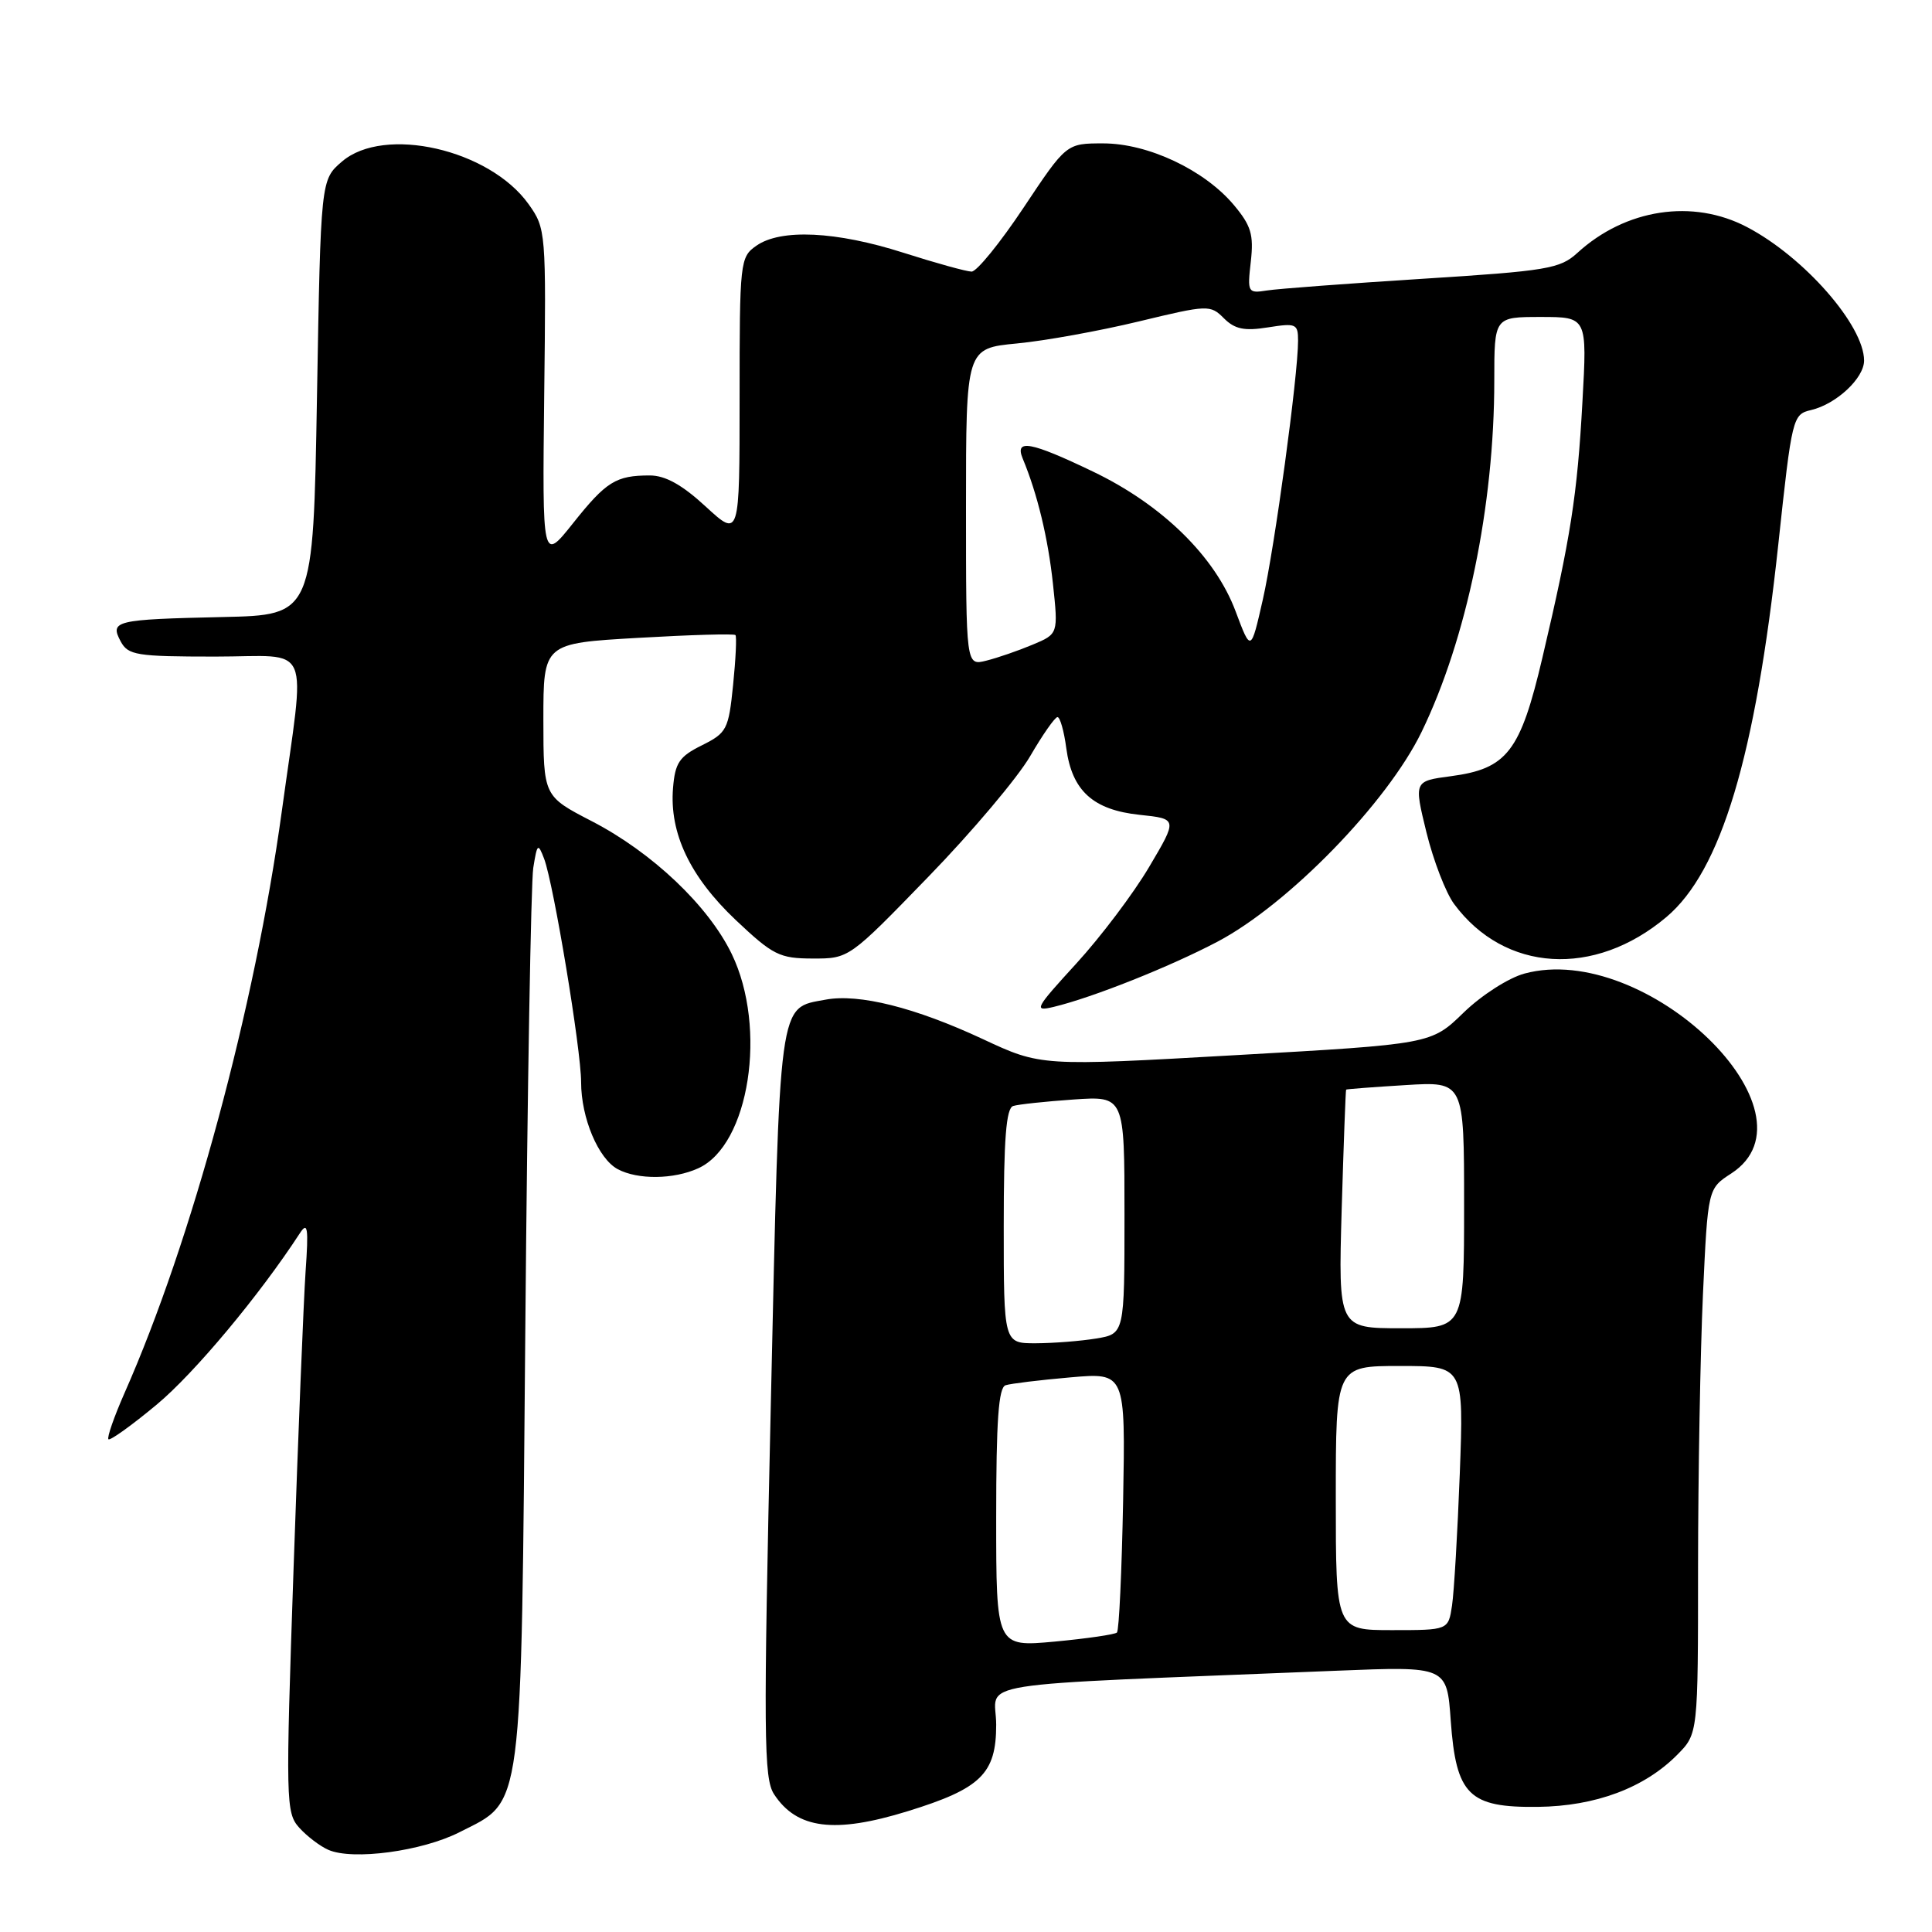 <?xml version="1.0" encoding="UTF-8" standalone="no"?>
<!DOCTYPE svg PUBLIC "-//W3C//DTD SVG 1.1//EN" "http://www.w3.org/Graphics/SVG/1.1/DTD/svg11.dtd" >
<svg xmlns="http://www.w3.org/2000/svg" xmlns:xlink="http://www.w3.org/1999/xlink" version="1.1" viewBox="0 0 256 256">
 <g >
 <path fill="currentColor"
d=" M 60.90 242.77 C 69.39 238.46 69.04 241.14 69.61 175.80 C 69.88 144.29 70.36 116.92 70.66 115.00 C 71.18 111.75 71.29 111.67 72.10 113.79 C 73.36 117.12 77.00 139.09 77.00 143.39 C 77.00 148.13 79.28 153.54 81.85 154.92 C 84.51 156.34 89.27 156.29 92.53 154.80 C 99.29 151.73 101.70 136.22 96.96 126.41 C 93.87 120.02 86.43 112.96 78.41 108.81 C 72.01 105.50 72.01 105.50 72.00 95.37 C 72.00 85.24 72.00 85.24 84.56 84.52 C 91.47 84.12 97.27 83.95 97.45 84.15 C 97.63 84.34 97.49 87.32 97.14 90.76 C 96.54 96.67 96.31 97.11 93.00 98.76 C 90.01 100.24 89.45 101.08 89.18 104.42 C 88.69 110.40 91.43 116.17 97.48 121.90 C 102.43 126.57 103.28 127.00 107.69 127.01 C 112.50 127.02 112.51 127.01 123.00 116.19 C 128.78 110.24 134.85 103.04 136.50 100.20 C 138.15 97.36 139.78 95.03 140.12 95.02 C 140.46 95.01 140.99 96.87 141.29 99.15 C 142.05 104.79 144.84 107.32 151.02 107.97 C 156.04 108.50 156.04 108.50 152.27 114.87 C 150.20 118.38 145.85 124.14 142.61 127.68 C 137.13 133.67 136.92 134.06 139.61 133.42 C 144.78 132.18 155.04 128.09 161.34 124.77 C 170.73 119.81 183.80 106.38 188.36 97.00 C 194.34 84.69 198.00 67.01 198.00 50.43 C 198.00 42.00 198.00 42.00 204.15 42.00 C 210.31 42.00 210.31 42.00 209.68 53.25 C 209.00 65.62 208.12 71.25 204.38 87.13 C 201.45 99.61 199.71 101.86 192.25 102.85 C 187.35 103.50 187.35 103.50 189.01 110.29 C 189.93 114.03 191.58 118.31 192.68 119.79 C 199.37 128.83 211.26 129.56 220.80 121.52 C 228.06 115.40 232.60 100.27 235.63 72.17 C 237.45 55.22 237.53 54.91 239.99 54.33 C 243.33 53.54 247.00 50.11 247.00 47.78 C 247.00 43.13 239.07 34.07 231.51 30.10 C 224.32 26.31 215.40 27.66 209.00 33.52 C 206.71 35.61 205.01 35.90 188.50 36.94 C 178.60 37.57 169.32 38.26 167.88 38.49 C 165.34 38.89 165.27 38.77 165.74 34.65 C 166.14 31.09 165.78 29.89 163.48 27.15 C 159.57 22.51 152.13 19.00 146.18 19.00 C 141.30 19.00 141.30 19.00 135.64 27.50 C 132.53 32.17 129.43 35.99 128.74 35.99 C 128.06 35.98 124.00 34.86 119.71 33.49 C 110.79 30.64 103.46 30.29 100.22 32.56 C 98.06 34.07 98.00 34.63 98.00 52.68 C 98.00 71.25 98.00 71.25 93.52 67.13 C 90.39 64.24 88.16 63.00 86.10 63.00 C 81.61 63.00 80.33 63.80 75.93 69.33 C 71.86 74.44 71.86 74.44 72.11 52.39 C 72.37 30.68 72.34 30.28 70.04 27.05 C 64.86 19.79 50.90 16.60 45.31 21.41 C 42.50 23.82 42.50 23.82 42.00 52.66 C 41.50 81.50 41.50 81.50 29.50 81.76 C 15.24 82.08 14.53 82.25 15.99 84.99 C 16.98 86.82 18.07 87.00 28.52 87.00 C 41.55 87.00 40.49 84.55 37.34 107.50 C 33.76 133.55 25.41 164.44 16.51 184.56 C 15.12 187.72 14.15 190.49 14.37 190.71 C 14.59 190.92 17.47 188.86 20.76 186.12 C 25.75 181.97 34.37 171.65 39.74 163.40 C 40.77 161.82 40.90 162.69 40.49 168.50 C 40.23 172.35 39.51 190.04 38.90 207.81 C 37.84 238.71 37.87 240.20 39.65 242.18 C 40.67 243.31 42.40 244.63 43.50 245.11 C 46.73 246.54 55.94 245.30 60.90 242.77 Z  M 120.26 240.00 C 129.98 237.00 132.00 235.03 132.00 228.54 C 132.00 222.61 126.83 223.43 177.11 221.38 C 191.72 220.79 191.72 220.79 192.23 227.99 C 192.94 237.86 194.63 239.53 203.78 239.42 C 211.43 239.33 217.91 236.90 222.25 232.51 C 225.00 229.73 225.00 229.73 225.00 207.61 C 225.01 195.45 225.30 179.20 225.65 171.50 C 226.30 157.50 226.30 157.50 229.40 155.49 C 241.71 147.49 218.11 124.66 202.01 129.00 C 199.90 129.57 196.32 131.86 193.93 134.18 C 189.64 138.35 189.64 138.35 163.79 139.81 C 137.93 141.28 137.93 141.28 130.22 137.68 C 121.26 133.50 113.80 131.63 109.39 132.46 C 103.10 133.63 103.35 131.80 102.14 185.95 C 101.15 230.07 101.19 235.65 102.57 237.75 C 105.59 242.36 110.58 242.99 120.26 240.00 Z  M 128.00 67.19 C 128.00 46.16 128.00 46.16 134.75 45.51 C 138.46 45.16 145.73 43.84 150.91 42.59 C 160.07 40.38 160.37 40.37 162.17 42.17 C 163.62 43.62 164.88 43.88 168.01 43.38 C 171.74 42.79 172.00 42.90 172.00 45.15 C 172.00 49.78 168.90 72.54 167.33 79.45 C 165.75 86.41 165.75 86.41 163.73 81.02 C 161.02 73.76 154.01 66.88 144.79 62.47 C 136.58 58.53 134.43 58.13 135.51 60.75 C 137.46 65.43 138.87 71.29 139.52 77.34 C 140.23 84.00 140.23 84.00 136.81 85.43 C 134.93 86.22 132.18 87.17 130.69 87.54 C 128.00 88.22 128.00 88.22 128.00 67.19 Z  M 132.00 201.09 C 132.00 188.24 132.31 183.84 133.25 183.55 C 133.94 183.33 137.79 182.86 141.82 182.51 C 149.13 181.87 149.13 181.87 148.82 198.85 C 148.64 208.19 148.28 216.05 148.00 216.32 C 147.72 216.58 144.01 217.12 139.75 217.52 C 132.00 218.23 132.00 218.23 132.00 201.09 Z  M 177.00 198.50 C 177.00 181.00 177.00 181.00 185.48 181.00 C 193.96 181.00 193.96 181.00 193.43 195.25 C 193.13 203.09 192.67 210.96 192.40 212.75 C 191.91 216.00 191.91 216.00 184.45 216.00 C 177.00 216.00 177.00 216.00 177.00 198.50 Z  M 133.00 162.47 C 133.00 150.92 133.32 146.84 134.25 146.55 C 134.94 146.33 138.54 145.95 142.25 145.69 C 149.00 145.23 149.00 145.23 149.00 160.98 C 149.00 176.74 149.00 176.74 145.25 177.36 C 143.19 177.70 139.59 177.98 137.25 177.99 C 133.00 178.00 133.00 178.00 133.00 162.47 Z  M 177.78 160.25 C 178.04 151.59 178.30 144.44 178.37 144.38 C 178.44 144.31 181.99 144.04 186.25 143.78 C 194.00 143.30 194.00 143.30 194.00 159.65 C 194.00 176.00 194.00 176.00 185.66 176.00 C 177.33 176.00 177.33 176.00 177.78 160.25 Z "/>
</g>
</svg>